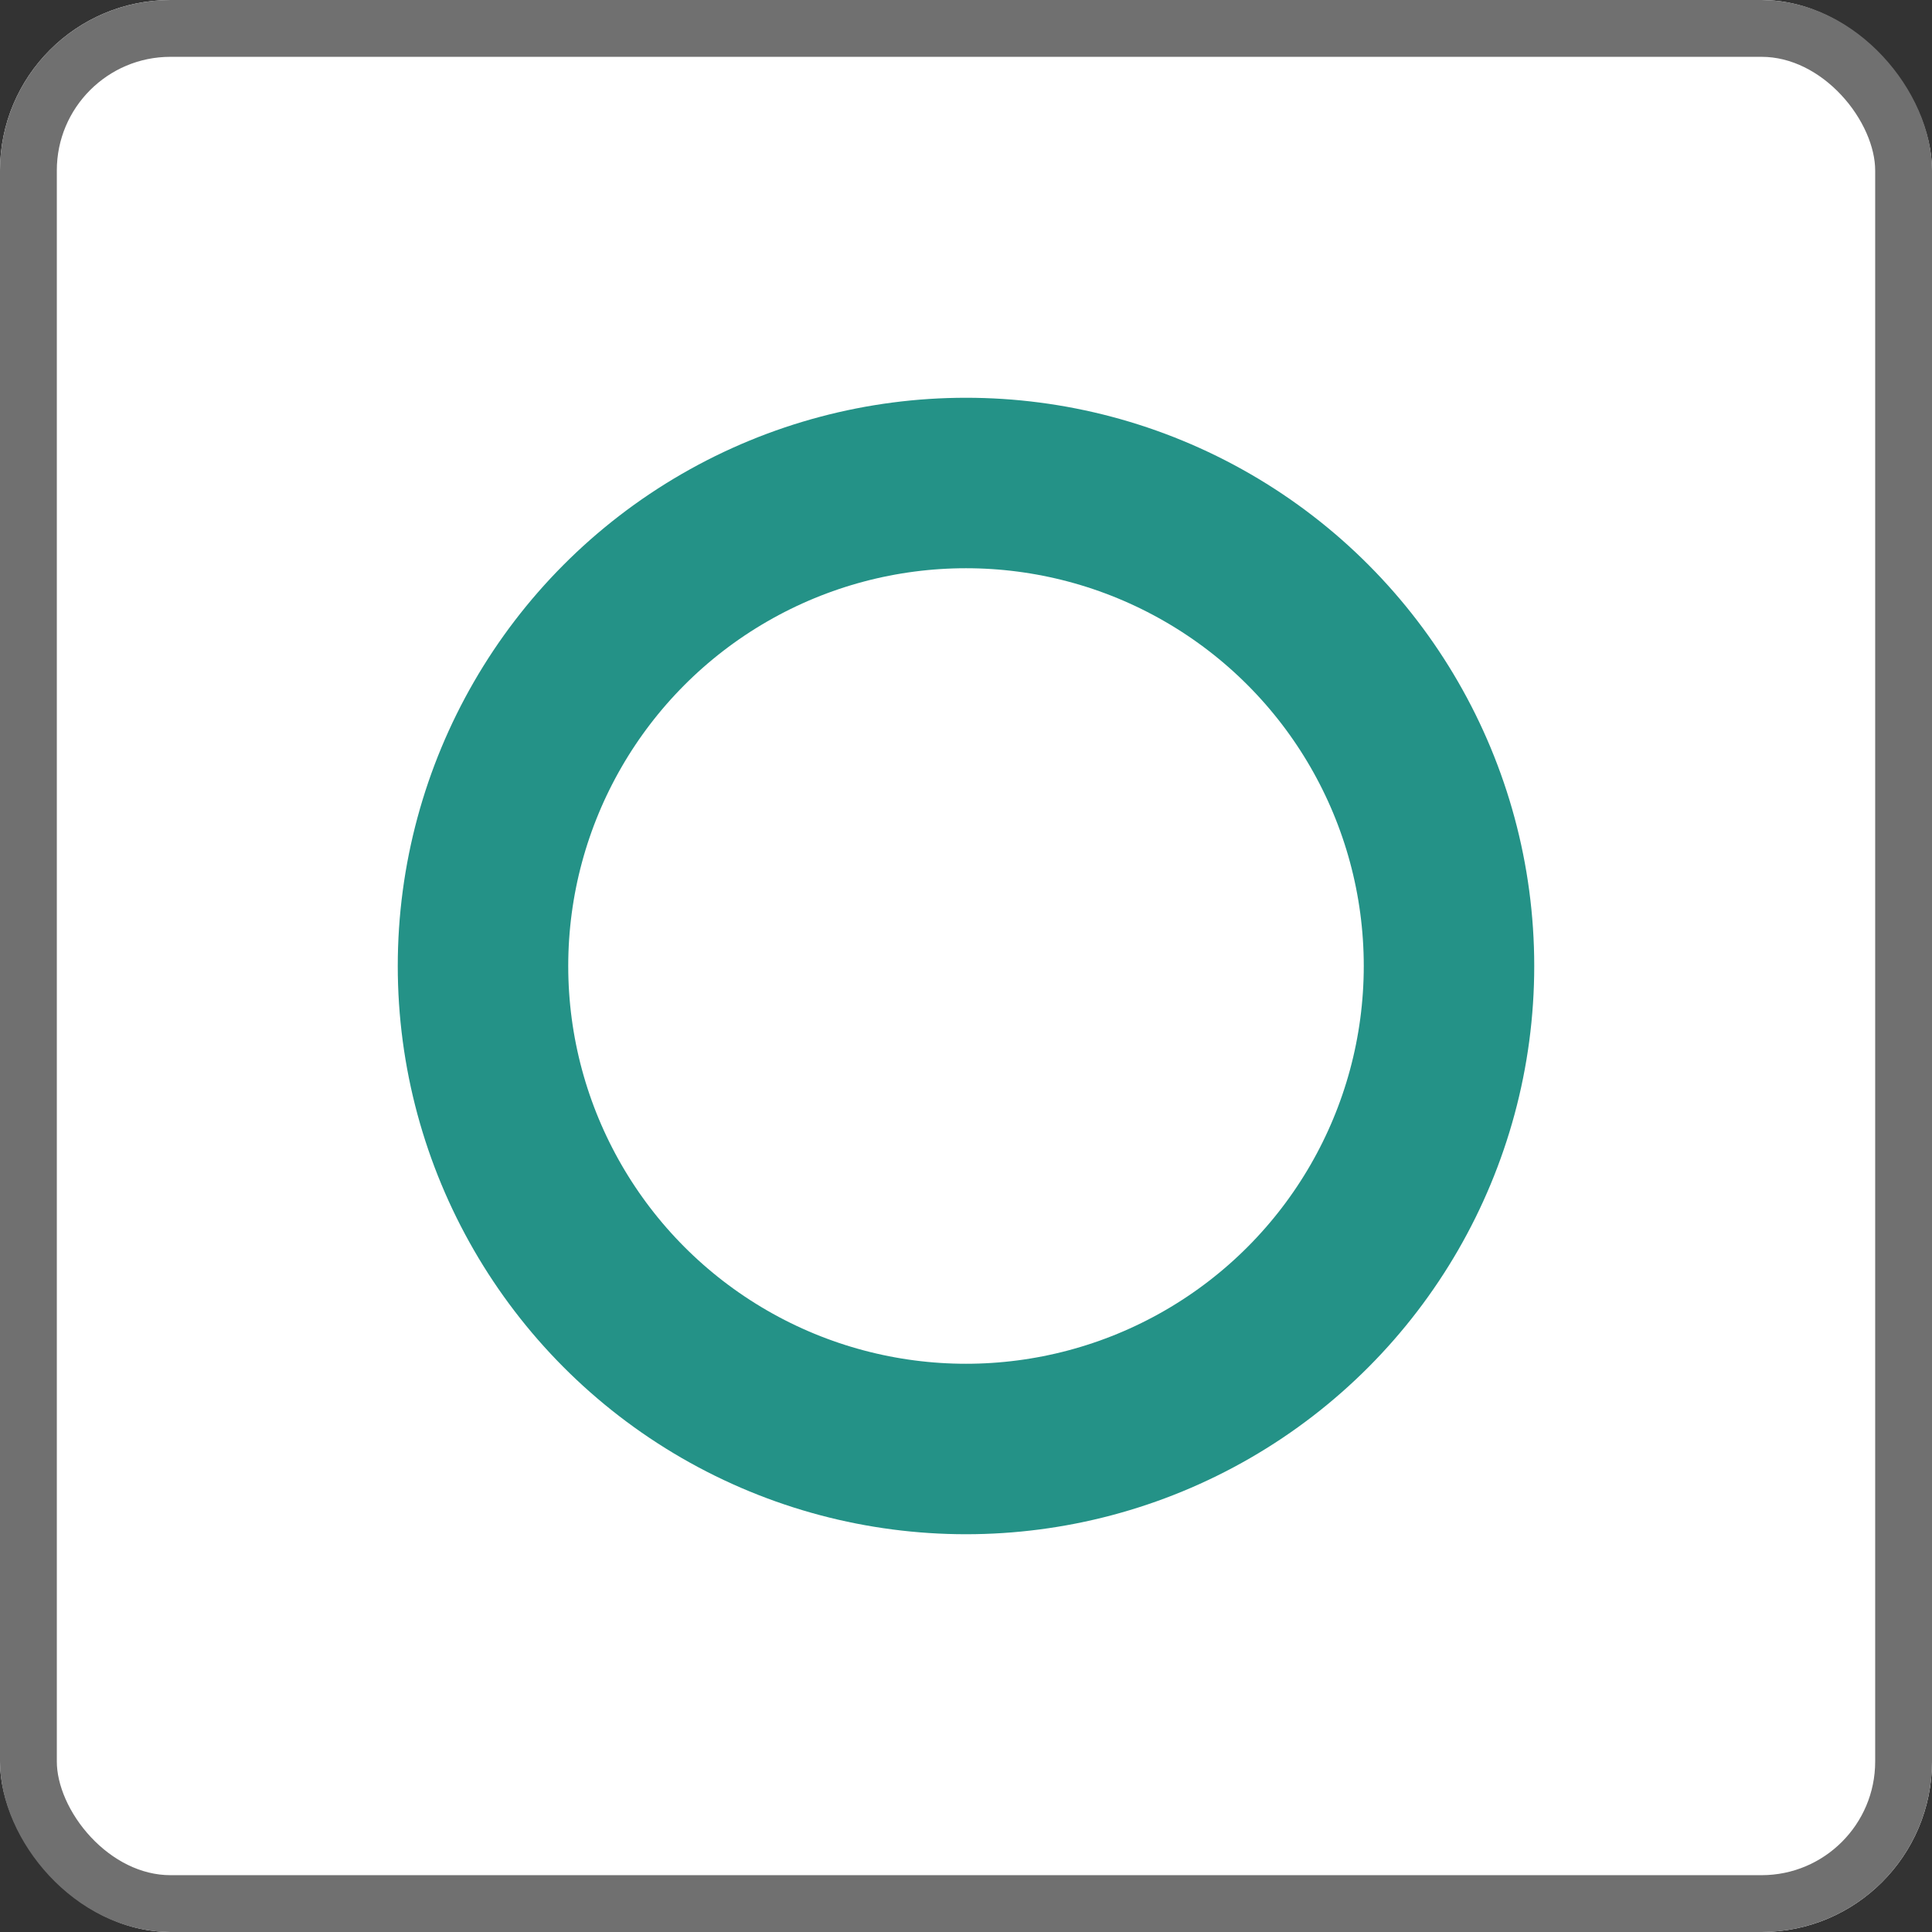 <svg xmlns="http://www.w3.org/2000/svg" width="34" height="34" viewBox="0 0 34 34">
    <rect x="0" y="0" width="34" height="34" fill="#333333" stroke="none"/>
    <g data-name="長方形 1414" style="fill:#fff;stroke:#707070">
        <rect width="34" height="34" rx="3" style="stroke:none"/>
        <rect x=".5" y=".5" width="33" height="33" rx="2.5" style="fill:none"/>
    </g>
    <g data-name="楕円形 25" transform="translate(7 7)" style="stroke:#249287;stroke-width:3px;fill:none">
        <circle cx="10" cy="10" r="10" style="stroke:none"/>
        <circle cx="10" cy="10" r="8.5" style="fill:none"/>
    </g>
</svg>
